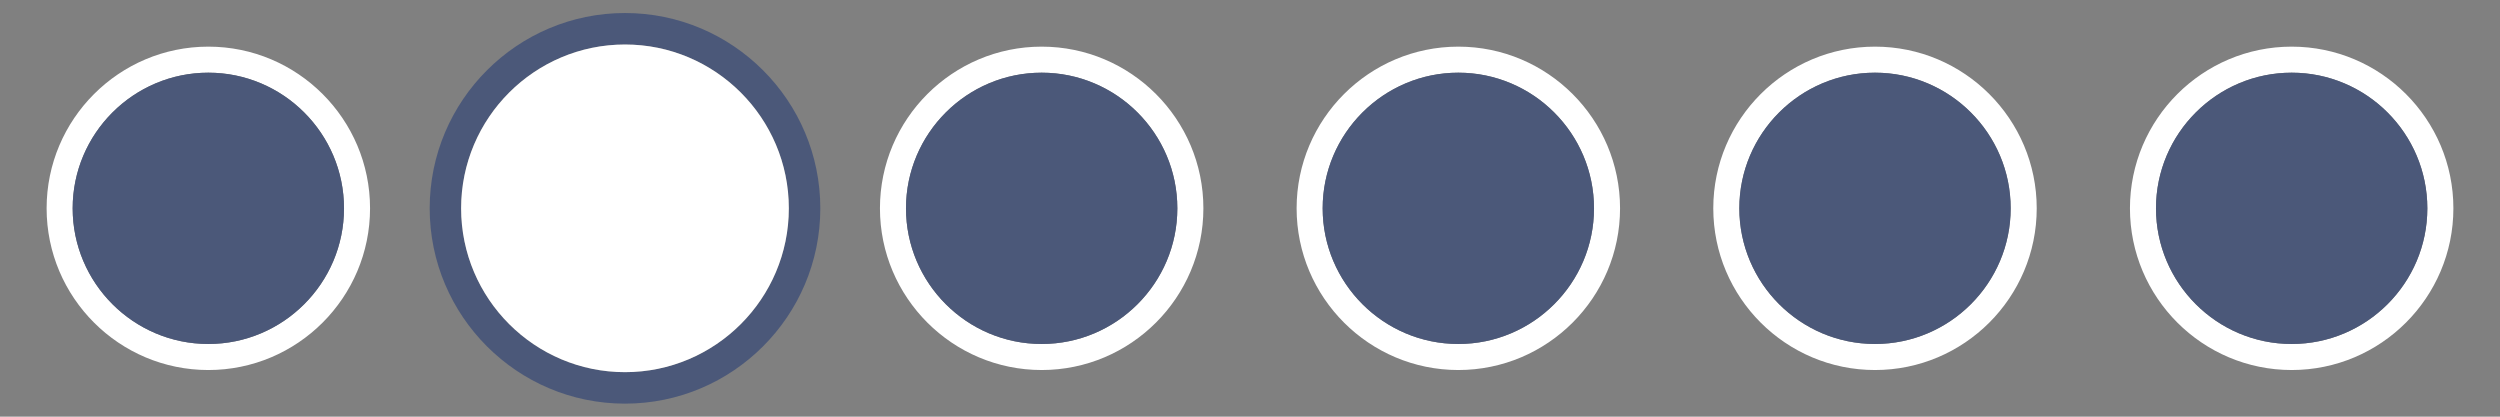 <?xml version="1.0" encoding="UTF-8" standalone="no"?>
<!DOCTYPE svg PUBLIC "-//W3C//DTD SVG 1.1 Tiny//EN" "http://www.w3.org/Graphics/SVG/1.1/DTD/svg11-tiny.dtd">
<svg xmlns="http://www.w3.org/2000/svg" xmlns:xlink="http://www.w3.org/1999/xlink" width="96" height="16" viewBox="0 0 96 16">
<rect x="0" y="0" width="96" height="16" fill="#808080" stroke="none"/>
<rect fill="none" height="16" width="96"/>
<path d="M56,2.791c2.872,0,5.21,2.338,5.21,5.209s-2.338,5.209-5.21,5.209S50.79,10.871,50.79,8 S53.128,2.791,56,2.791 M56,1.791c-3.424,0-6.21,2.785-6.21,6.209s2.786,6.209,6.21,6.209S62.21,11.424,62.21,8 S59.424,1.791,56,1.791L56,1.791z" fill="#FFFFFF"/>
<path d="M56,13.209c-2.872,0-5.21-2.338-5.21-5.209S53.128,2.791,56,2.791 S61.21,5.129,61.21,8S58.872,13.209,56,13.209L56,13.209z" fill="#4B5879"/>
<path d="M8,2.791c2.872,0,5.21,2.338,5.21,5.209S10.872,13.209,8,13.209S2.79,10.871,2.79,8S5.128,2.791,8,2.791 M8,1.791C4.576,1.791,1.79,4.576,1.79,8S4.576,14.209,8,14.209S14.21,11.424,14.21,8S11.424,1.791,8,1.791L8,1.791z" fill="#FFFFFF"/>
<path d="M8,13.209c-2.872,0-5.21-2.338-5.21-5.209S5.128,2.791,8,2.791 S13.21,5.129,13.21,8S10.872,13.209,8,13.209L8,13.209z" fill="#4B5879"/>
<path d="M40,2.791c2.872,0,5.21,2.338,5.21,5.209s-2.338,5.209-5.21,5.209S34.79,10.871,34.79,8 S37.128,2.791,40,2.791 M40,1.791c-3.424,0-6.21,2.785-6.21,6.209s2.786,6.209,6.21,6.209S46.21,11.424,46.21,8 S43.424,1.791,40,1.791L40,1.791z" fill="#FFFFFF"/>
<path d="M40,13.209c-2.872,0-5.21-2.338-5.21-5.209S37.128,2.791,40,2.791 S45.21,5.129,45.21,8S42.872,13.209,40,13.209L40,13.209z" fill="#4B5879"/>
<path d="M24,1.709c3.469,0,6.291,2.822,6.291,6.291c0,3.469-2.822,6.291-6.291,6.291 c-3.47,0-6.293-2.822-6.293-6.291C17.707,4.531,20.53,1.709,24,1.709 M24,0.5c-4.136,0-7.5,3.363-7.5,7.5c0,4.135,3.364,7.5,7.5,7.5 c4.135,0,7.5-3.365,7.5-7.5C31.5,3.863,28.135,0.5,24,0.5L24,0.5z" fill="#4B5879"/>
<path d="M24,14.291c-3.47,0-6.293-2.822-6.293-6.291c0-3.469,2.823-6.291,6.293-6.291 c3.469,0,6.291,2.822,6.291,6.291C30.291,11.469,27.469,14.291,24,14.291L24,14.291z" fill="#FFFFFF"/>
<path d="M88,2.791c2.872,0,5.21,2.338,5.21,5.209s-2.338,5.209-5.21,5.209S82.79,10.871,82.79,8 S85.128,2.791,88,2.791 M88,1.791c-3.424,0-6.21,2.785-6.21,6.209s2.786,6.209,6.21,6.209S94.21,11.424,94.21,8 S91.424,1.791,88,1.791L88,1.791z" fill="#FFFFFF"/>
<path d="M88,13.209c-2.872,0-5.21-2.338-5.21-5.209S85.128,2.791,88,2.791 S93.21,5.129,93.21,8S90.872,13.209,88,13.209L88,13.209z" fill="#4B5879"/>
<path d="M72,2.791c2.872,0,5.21,2.338,5.21,5.209s-2.338,5.209-5.21,5.209S66.79,10.871,66.79,8 S69.128,2.791,72,2.791 M72,1.791c-3.424,0-6.21,2.785-6.21,6.209s2.786,6.209,6.21,6.209S78.21,11.424,78.21,8 S75.424,1.791,72,1.791L72,1.791z" fill="#FFFFFF"/>
<path d="M72,13.209c-2.872,0-5.21-2.338-5.21-5.209S69.128,2.791,72,2.791 S77.21,5.129,77.21,8S74.872,13.209,72,13.209L72,13.209z" fill="#4B5879"/>
</svg>